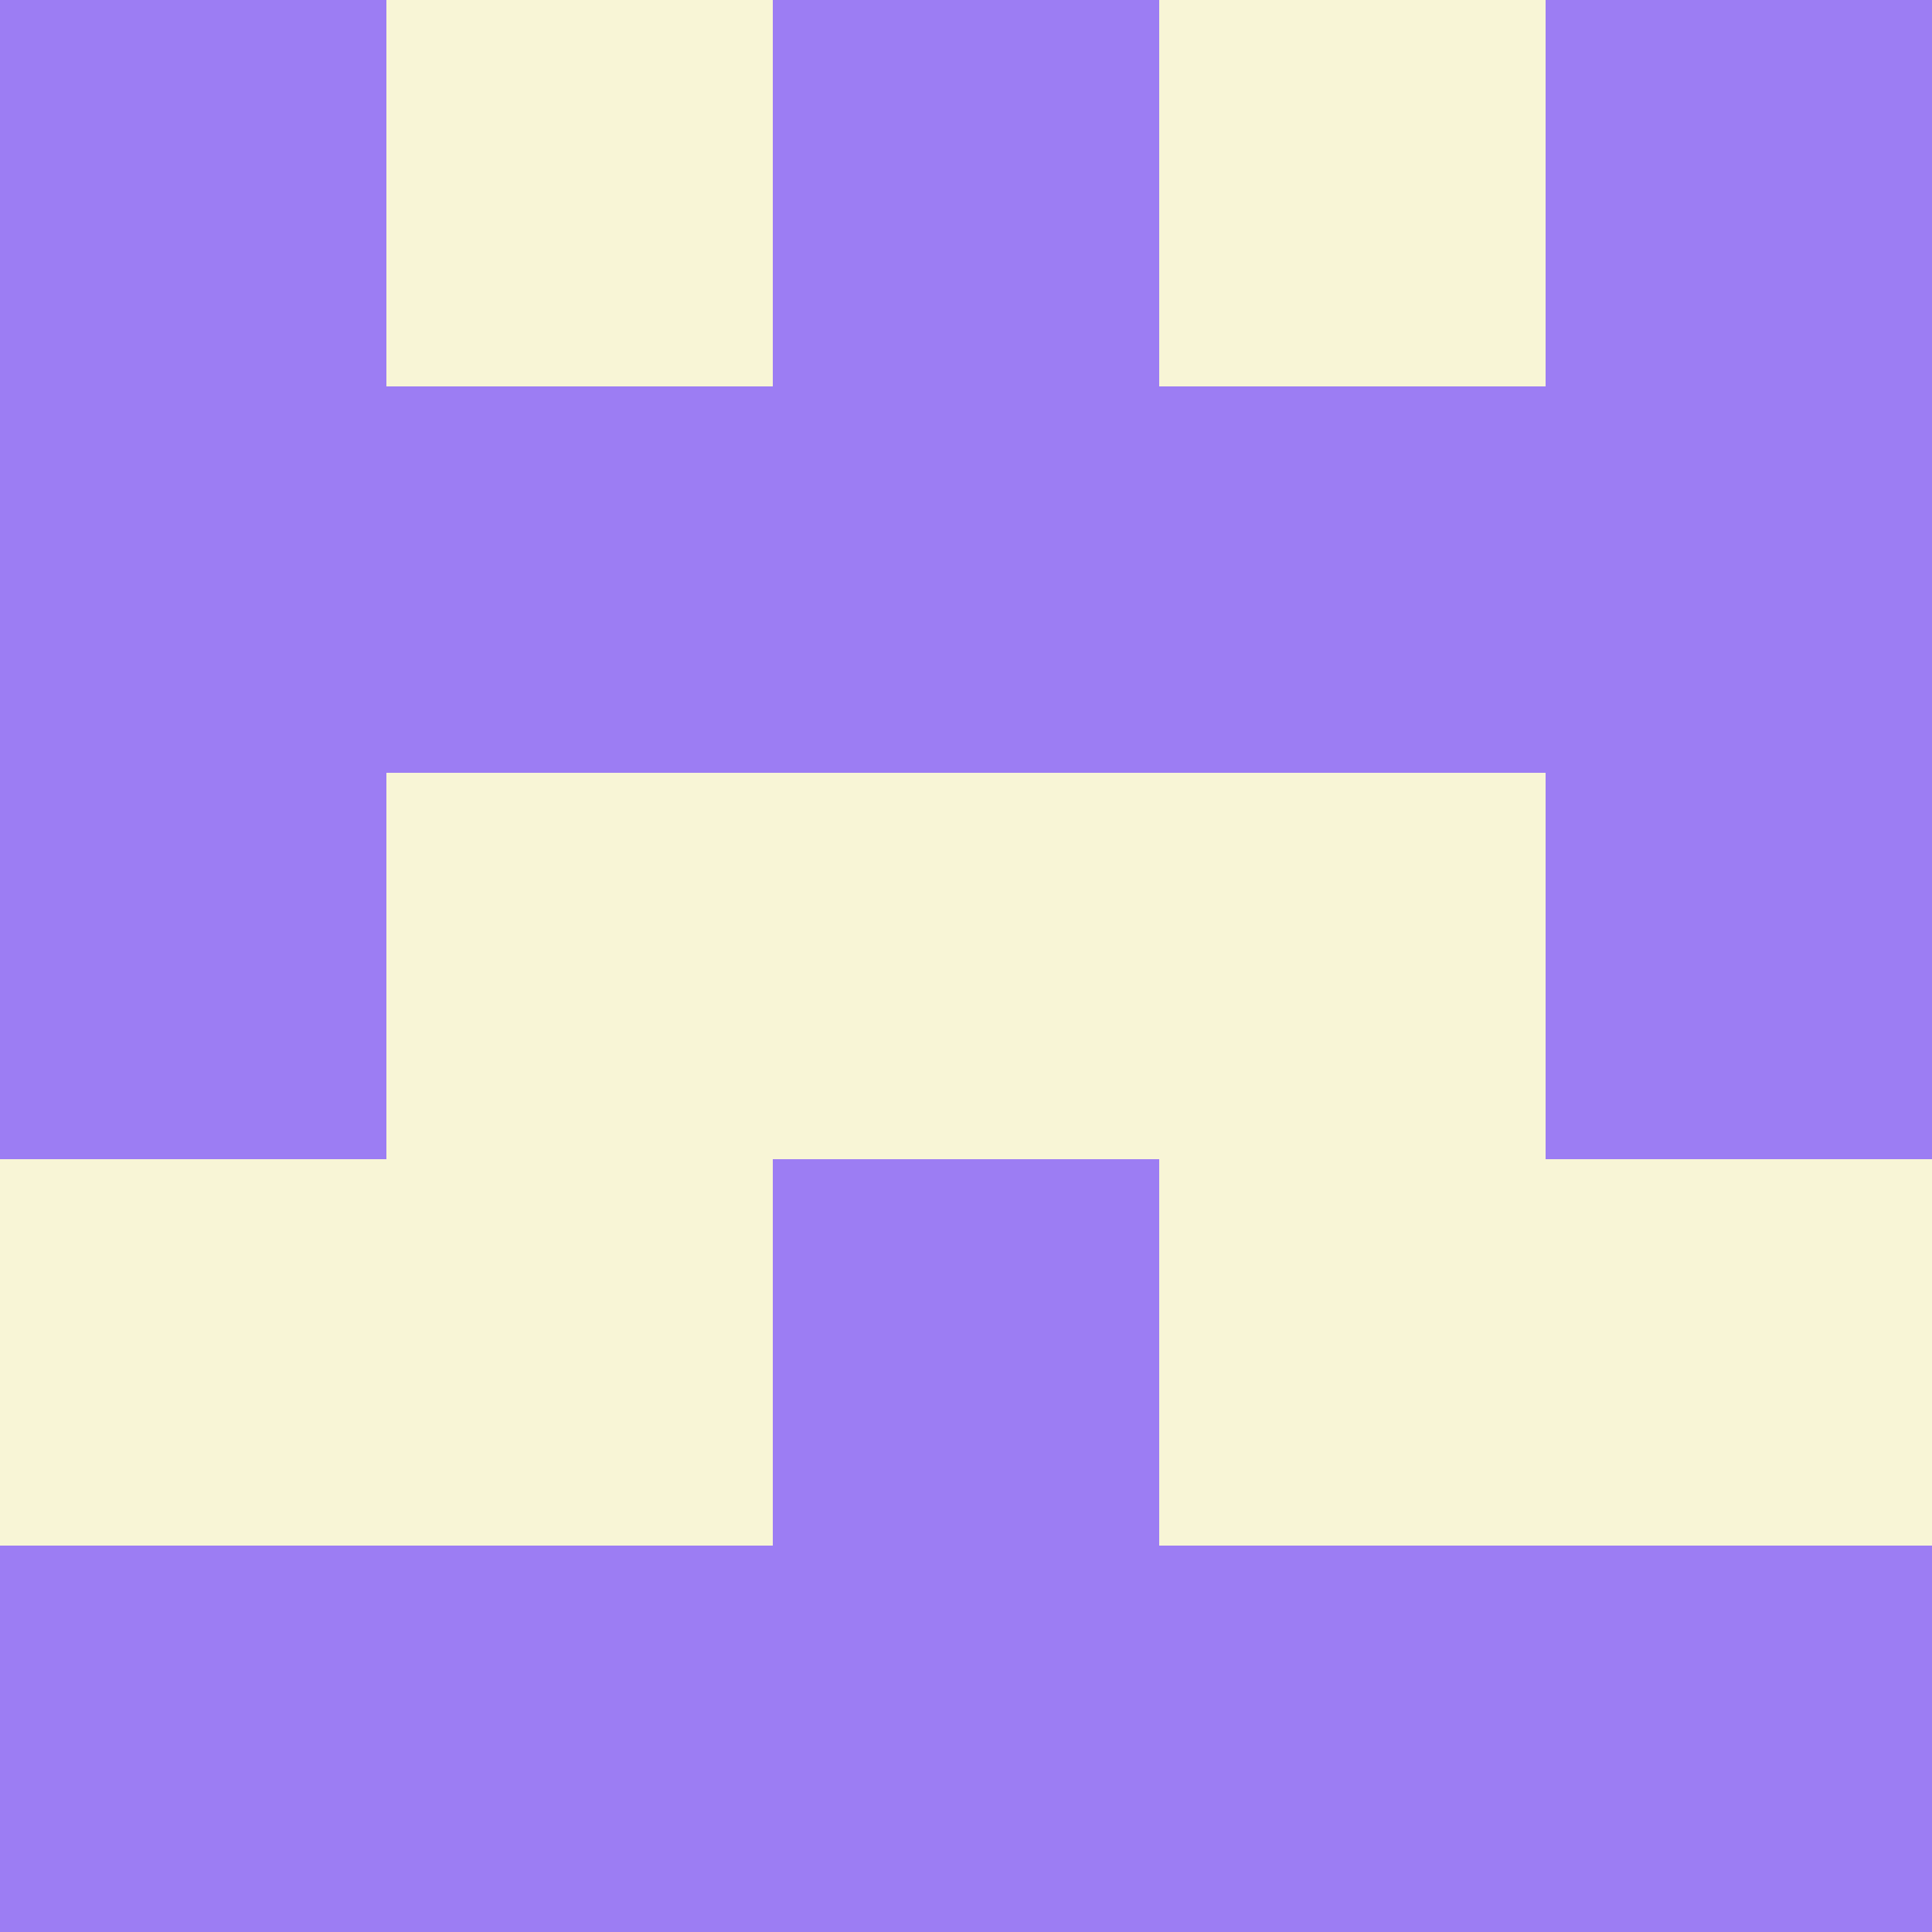 <?xml version="1.0" encoding="utf-8"?>
<!DOCTYPE svg PUBLIC "-//W3C//DTD SVG 20010904//EN"
        "http://www.w3.org/TR/2001/REC-SVG-20010904/DTD/svg10.dtd">

<svg width="400" height="400" viewBox="0 0 5 5"
    xmlns="http://www.w3.org/2000/svg"
    xmlns:xlink="http://www.w3.org/1999/xlink">
            <rect x="0" y="0" width="5" height="5" fill="#333333" stroke="none"/>
            <rect x="0" y="0" width="1" height="1" fill="#9C7DF3" />
        <rect x="0" y="1" width="1" height="1" fill="#9C7DF3" />
        <rect x="0" y="2" width="1" height="1" fill="#9C7DF3" />
        <rect x="0" y="3" width="1" height="1" fill="#F8F5D6" />
        <rect x="0" y="4" width="1" height="1" fill="#9C7DF3" />
                <rect x="1" y="0" width="1" height="1" fill="#F8F5D6" />
        <rect x="1" y="1" width="1" height="1" fill="#9C7DF3" />
        <rect x="1" y="2" width="1" height="1" fill="#F8F5D6" />
        <rect x="1" y="3" width="1" height="1" fill="#F8F5D6" />
        <rect x="1" y="4" width="1" height="1" fill="#9C7DF3" />
                <rect x="2" y="0" width="1" height="1" fill="#9C7DF3" />
        <rect x="2" y="1" width="1" height="1" fill="#9C7DF3" />
        <rect x="2" y="2" width="1" height="1" fill="#F8F5D6" />
        <rect x="2" y="3" width="1" height="1" fill="#9C7DF3" />
        <rect x="2" y="4" width="1" height="1" fill="#9C7DF3" />
                <rect x="3" y="0" width="1" height="1" fill="#F8F5D6" />
        <rect x="3" y="1" width="1" height="1" fill="#9C7DF3" />
        <rect x="3" y="2" width="1" height="1" fill="#F8F5D6" />
        <rect x="3" y="3" width="1" height="1" fill="#F8F5D6" />
        <rect x="3" y="4" width="1" height="1" fill="#9C7DF3" />
                <rect x="4" y="0" width="1" height="1" fill="#9C7DF3" />
        <rect x="4" y="1" width="1" height="1" fill="#9C7DF3" />
        <rect x="4" y="2" width="1" height="1" fill="#9C7DF3" />
        <rect x="4" y="3" width="1" height="1" fill="#F8F5D6" />
        <rect x="4" y="4" width="1" height="1" fill="#9C7DF3" />
        
</svg>


